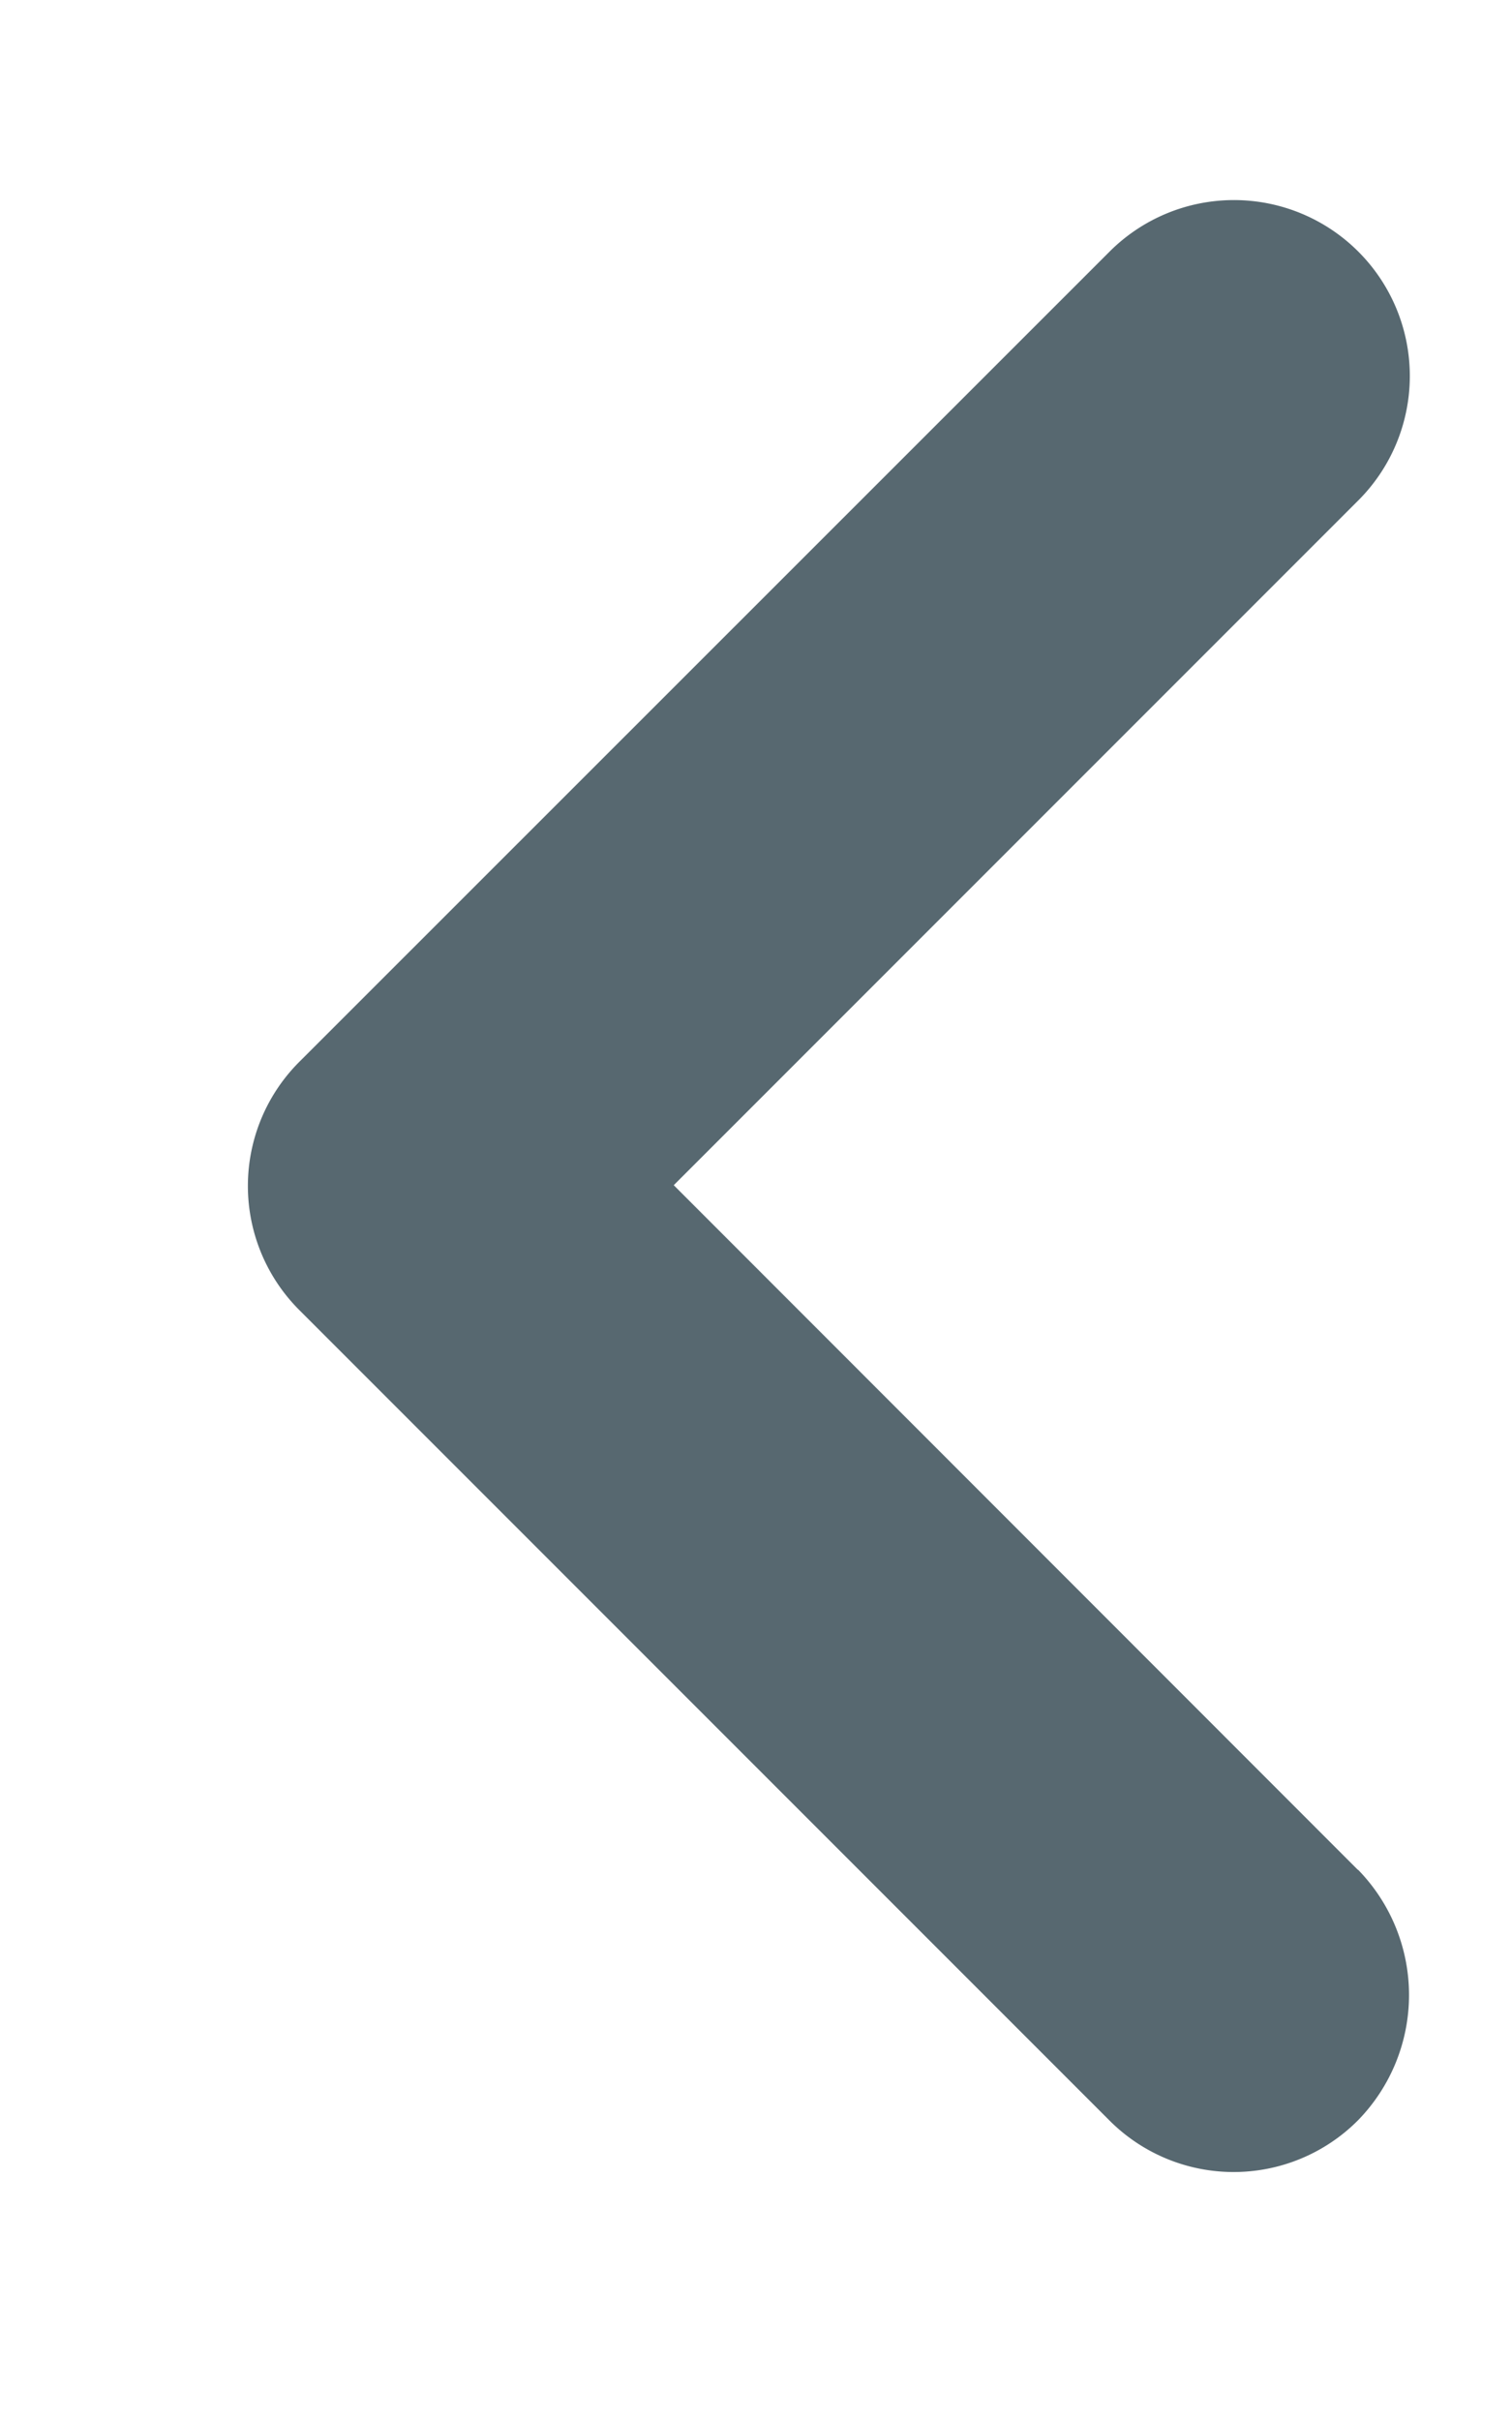 <svg xmlns="http://www.w3.org/2000/svg" width="5" height="8" viewBox="0 0 5 8">
    <path fill="#576870" fill-rule="nonzero" d="M4.49 6.181L2.228 3.918l2.264-2.264a.58.58 0 1 0-.823-.822L.991 3.509a.58.58 0 0 0 0 .823l2.677 2.677a.58.58 0 0 0 .823 0 .593.593 0 0 0 0-.828z"/>
</svg>
